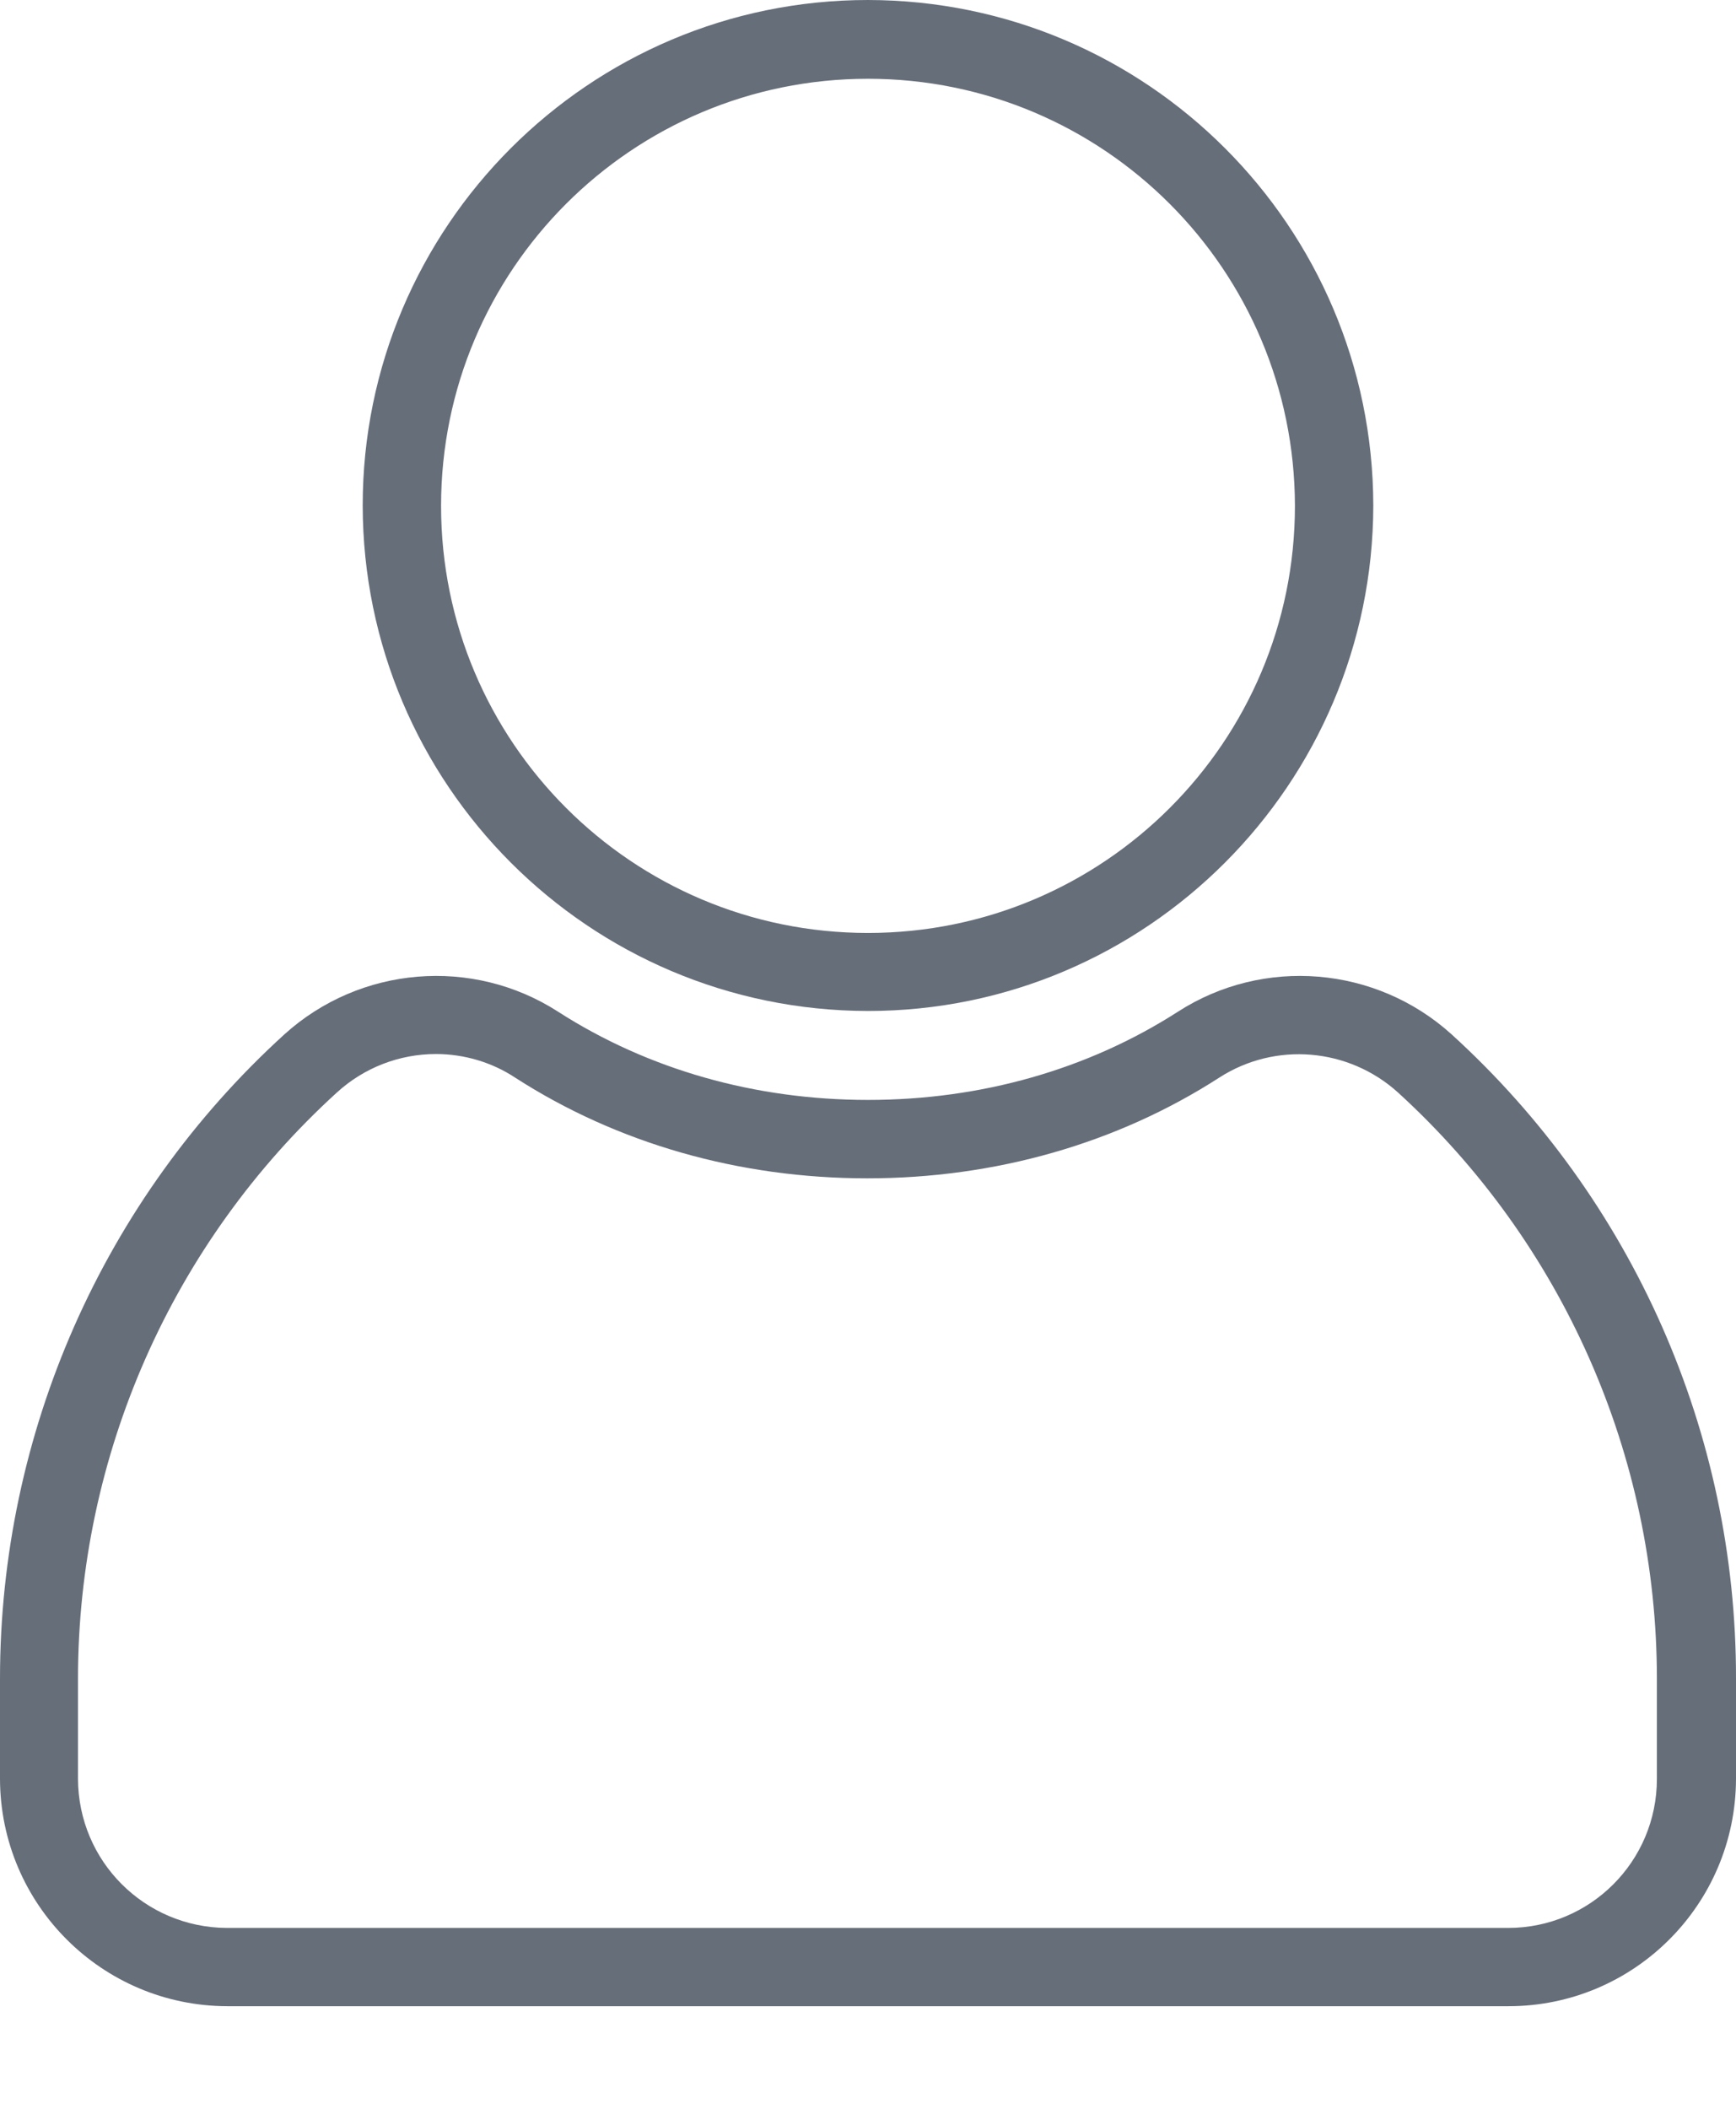 <svg width="14" height="17" viewBox="0 0 14 17" fill="none" xmlns="http://www.w3.org/2000/svg">
<path d="M12.165 16.173H1.832C0.821 16.17 0.003 15.352 0 14.341V13.533C0 11.555 0.831 9.669 2.293 8.339C2.903 7.787 3.81 7.711 4.501 8.156C5.225 8.621 6.087 8.867 7 8.867C7.913 8.867 8.775 8.621 9.499 8.156C10.19 7.711 11.097 7.787 11.707 8.339C13.169 9.669 14.003 11.555 14 13.533V14.341C13.997 15.355 13.175 16.173 12.165 16.173ZM3.516 8.497C3.219 8.497 2.935 8.608 2.717 8.807C1.387 10.017 0.629 11.735 0.629 13.533V14.341C0.632 15.005 1.166 15.538 1.829 15.542H12.162C12.825 15.542 13.362 15.005 13.362 14.341V13.533C13.362 11.735 12.604 10.02 11.274 8.807C10.876 8.447 10.285 8.396 9.833 8.687C9.009 9.218 8.027 9.499 6.994 9.499C5.961 9.499 4.978 9.218 4.154 8.687C3.968 8.564 3.743 8.497 3.516 8.497Z" fill="#666E7A"/>
<path d="M7 8.15C4.751 8.147 2.928 6.324 2.925 4.075C2.925 1.829 4.751 0 7 0C9.249 0.003 11.071 1.826 11.075 4.075C11.071 6.321 9.246 8.15 7 8.15ZM7 0.635C5.098 0.635 3.557 2.176 3.557 4.078C3.557 5.98 5.098 7.521 7 7.521C8.901 7.521 10.443 5.98 10.443 4.078C10.44 2.176 8.901 0.635 7 0.635Z" fill="#666E7A"/>
</svg>
